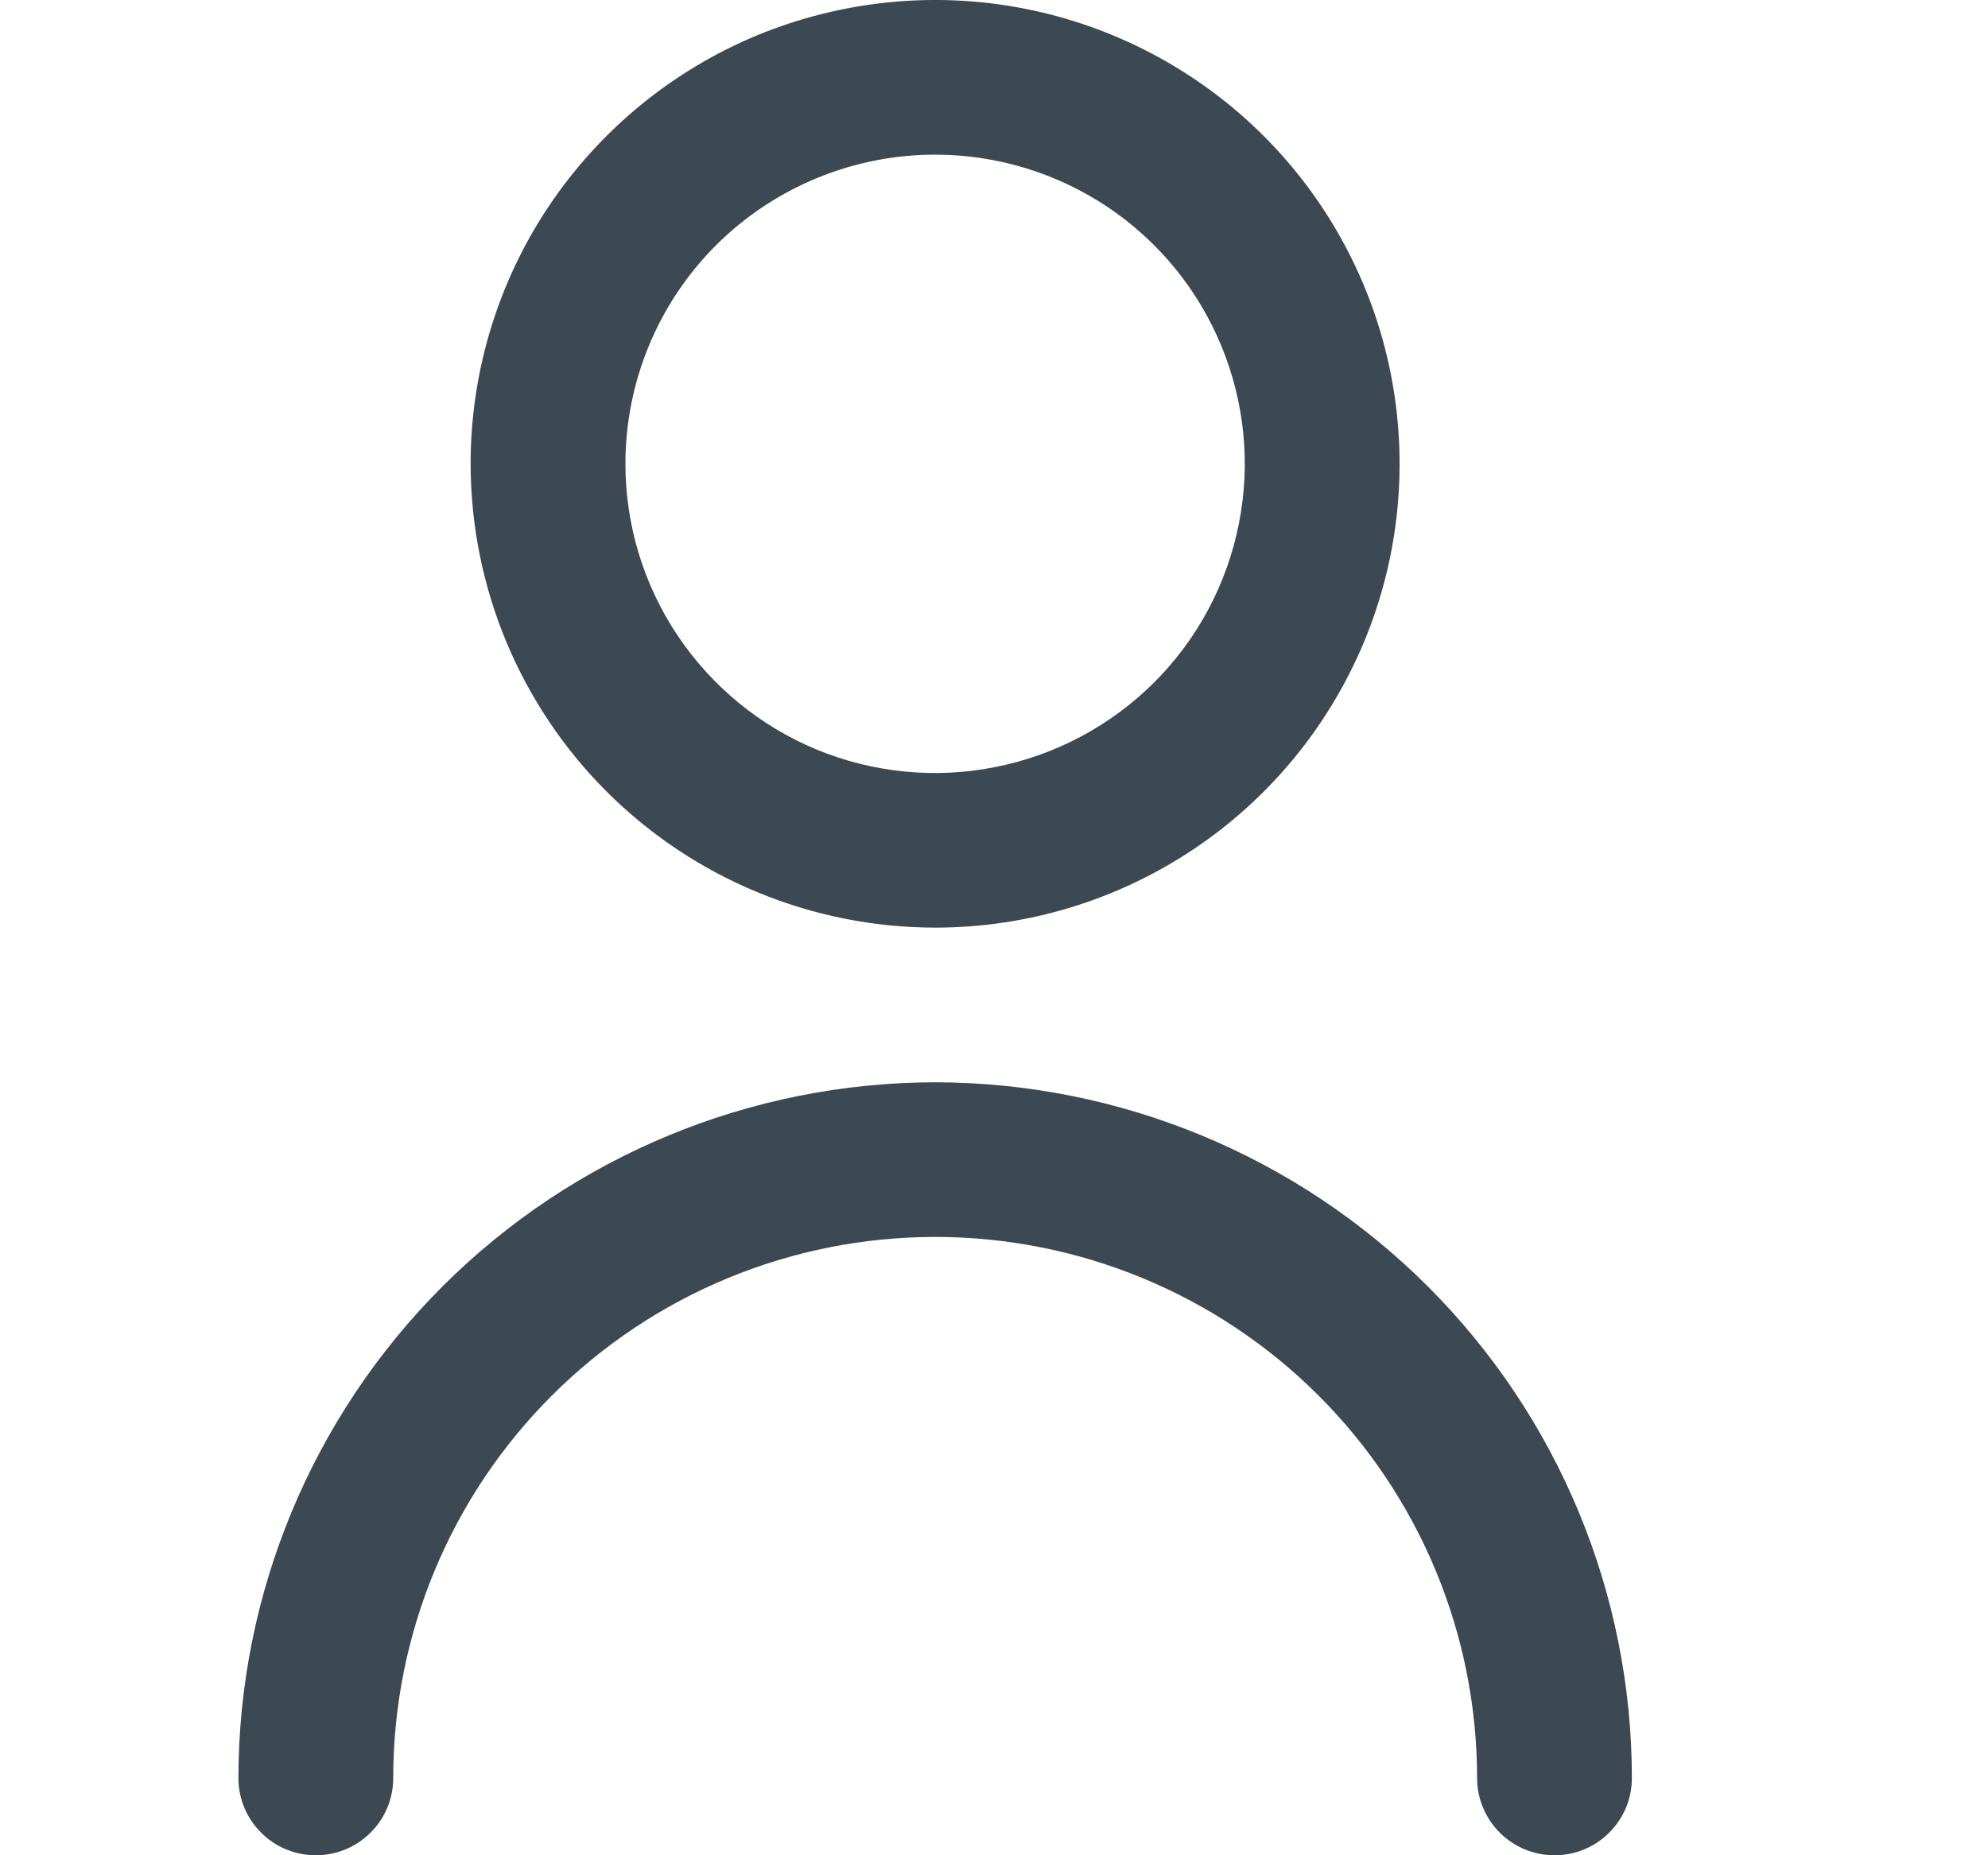 <svg width="15" height="14" viewBox="0 0 15 14" fill="none" xmlns="http://www.w3.org/2000/svg">
<g clip-path="url(#clip0_6_2)">
<path d="M7.056 7C7.749 7 8.426 6.795 9.003 6.41C9.579 6.026 10.028 5.479 10.294 4.839C10.559 4.2 10.628 3.496 10.493 2.817C10.358 2.138 10.024 1.515 9.534 1.025C9.044 0.536 8.419 0.202 7.739 0.067C7.06 -0.068 6.355 0.002 5.714 0.266C5.074 0.531 4.527 0.98 4.141 1.556C3.756 2.131 3.551 2.808 3.551 3.5C3.552 4.428 3.921 5.318 4.578 5.974C5.235 6.63 6.126 6.999 7.056 7ZM7.056 1.167C7.518 1.167 7.97 1.304 8.354 1.56C8.738 1.816 9.038 2.181 9.214 2.607C9.391 3.033 9.438 3.503 9.347 3.955C9.257 4.408 9.035 4.824 8.708 5.15C8.381 5.476 7.965 5.698 7.511 5.788C7.058 5.879 6.588 5.832 6.161 5.656C5.735 5.479 5.37 5.18 5.113 4.796C4.856 4.413 4.719 3.961 4.719 3.5C4.719 2.881 4.965 2.288 5.403 1.85C5.842 1.413 6.436 1.167 7.056 1.167Z" fill="#3C4852"/>
<path d="M7.056 8.167C5.662 8.169 4.326 8.722 3.34 9.706C2.355 10.691 1.8 12.025 1.799 13.417C1.799 13.572 1.86 13.72 1.97 13.829C2.079 13.939 2.228 14 2.383 14C2.538 14 2.686 13.939 2.796 13.829C2.906 13.72 2.967 13.572 2.967 13.417C2.967 12.334 3.398 11.295 4.165 10.53C4.932 9.764 5.972 9.334 7.056 9.334C8.141 9.334 9.181 9.764 9.948 10.53C10.714 11.295 11.145 12.334 11.145 13.417C11.145 13.572 11.207 13.72 11.316 13.829C11.426 13.939 11.574 14 11.729 14C11.884 14 12.033 13.939 12.142 13.829C12.252 13.72 12.313 13.572 12.313 13.417C12.312 12.025 11.758 10.691 10.772 9.706C9.786 8.722 8.45 8.169 7.056 8.167Z" fill="#3C4852"/>
</g>
<defs>
<clipPath id="clip0_6_2">
<rect width="14.02" height="14" fill="white" transform="translate(0.047)"/>
</clipPath>
</defs>
</svg>

